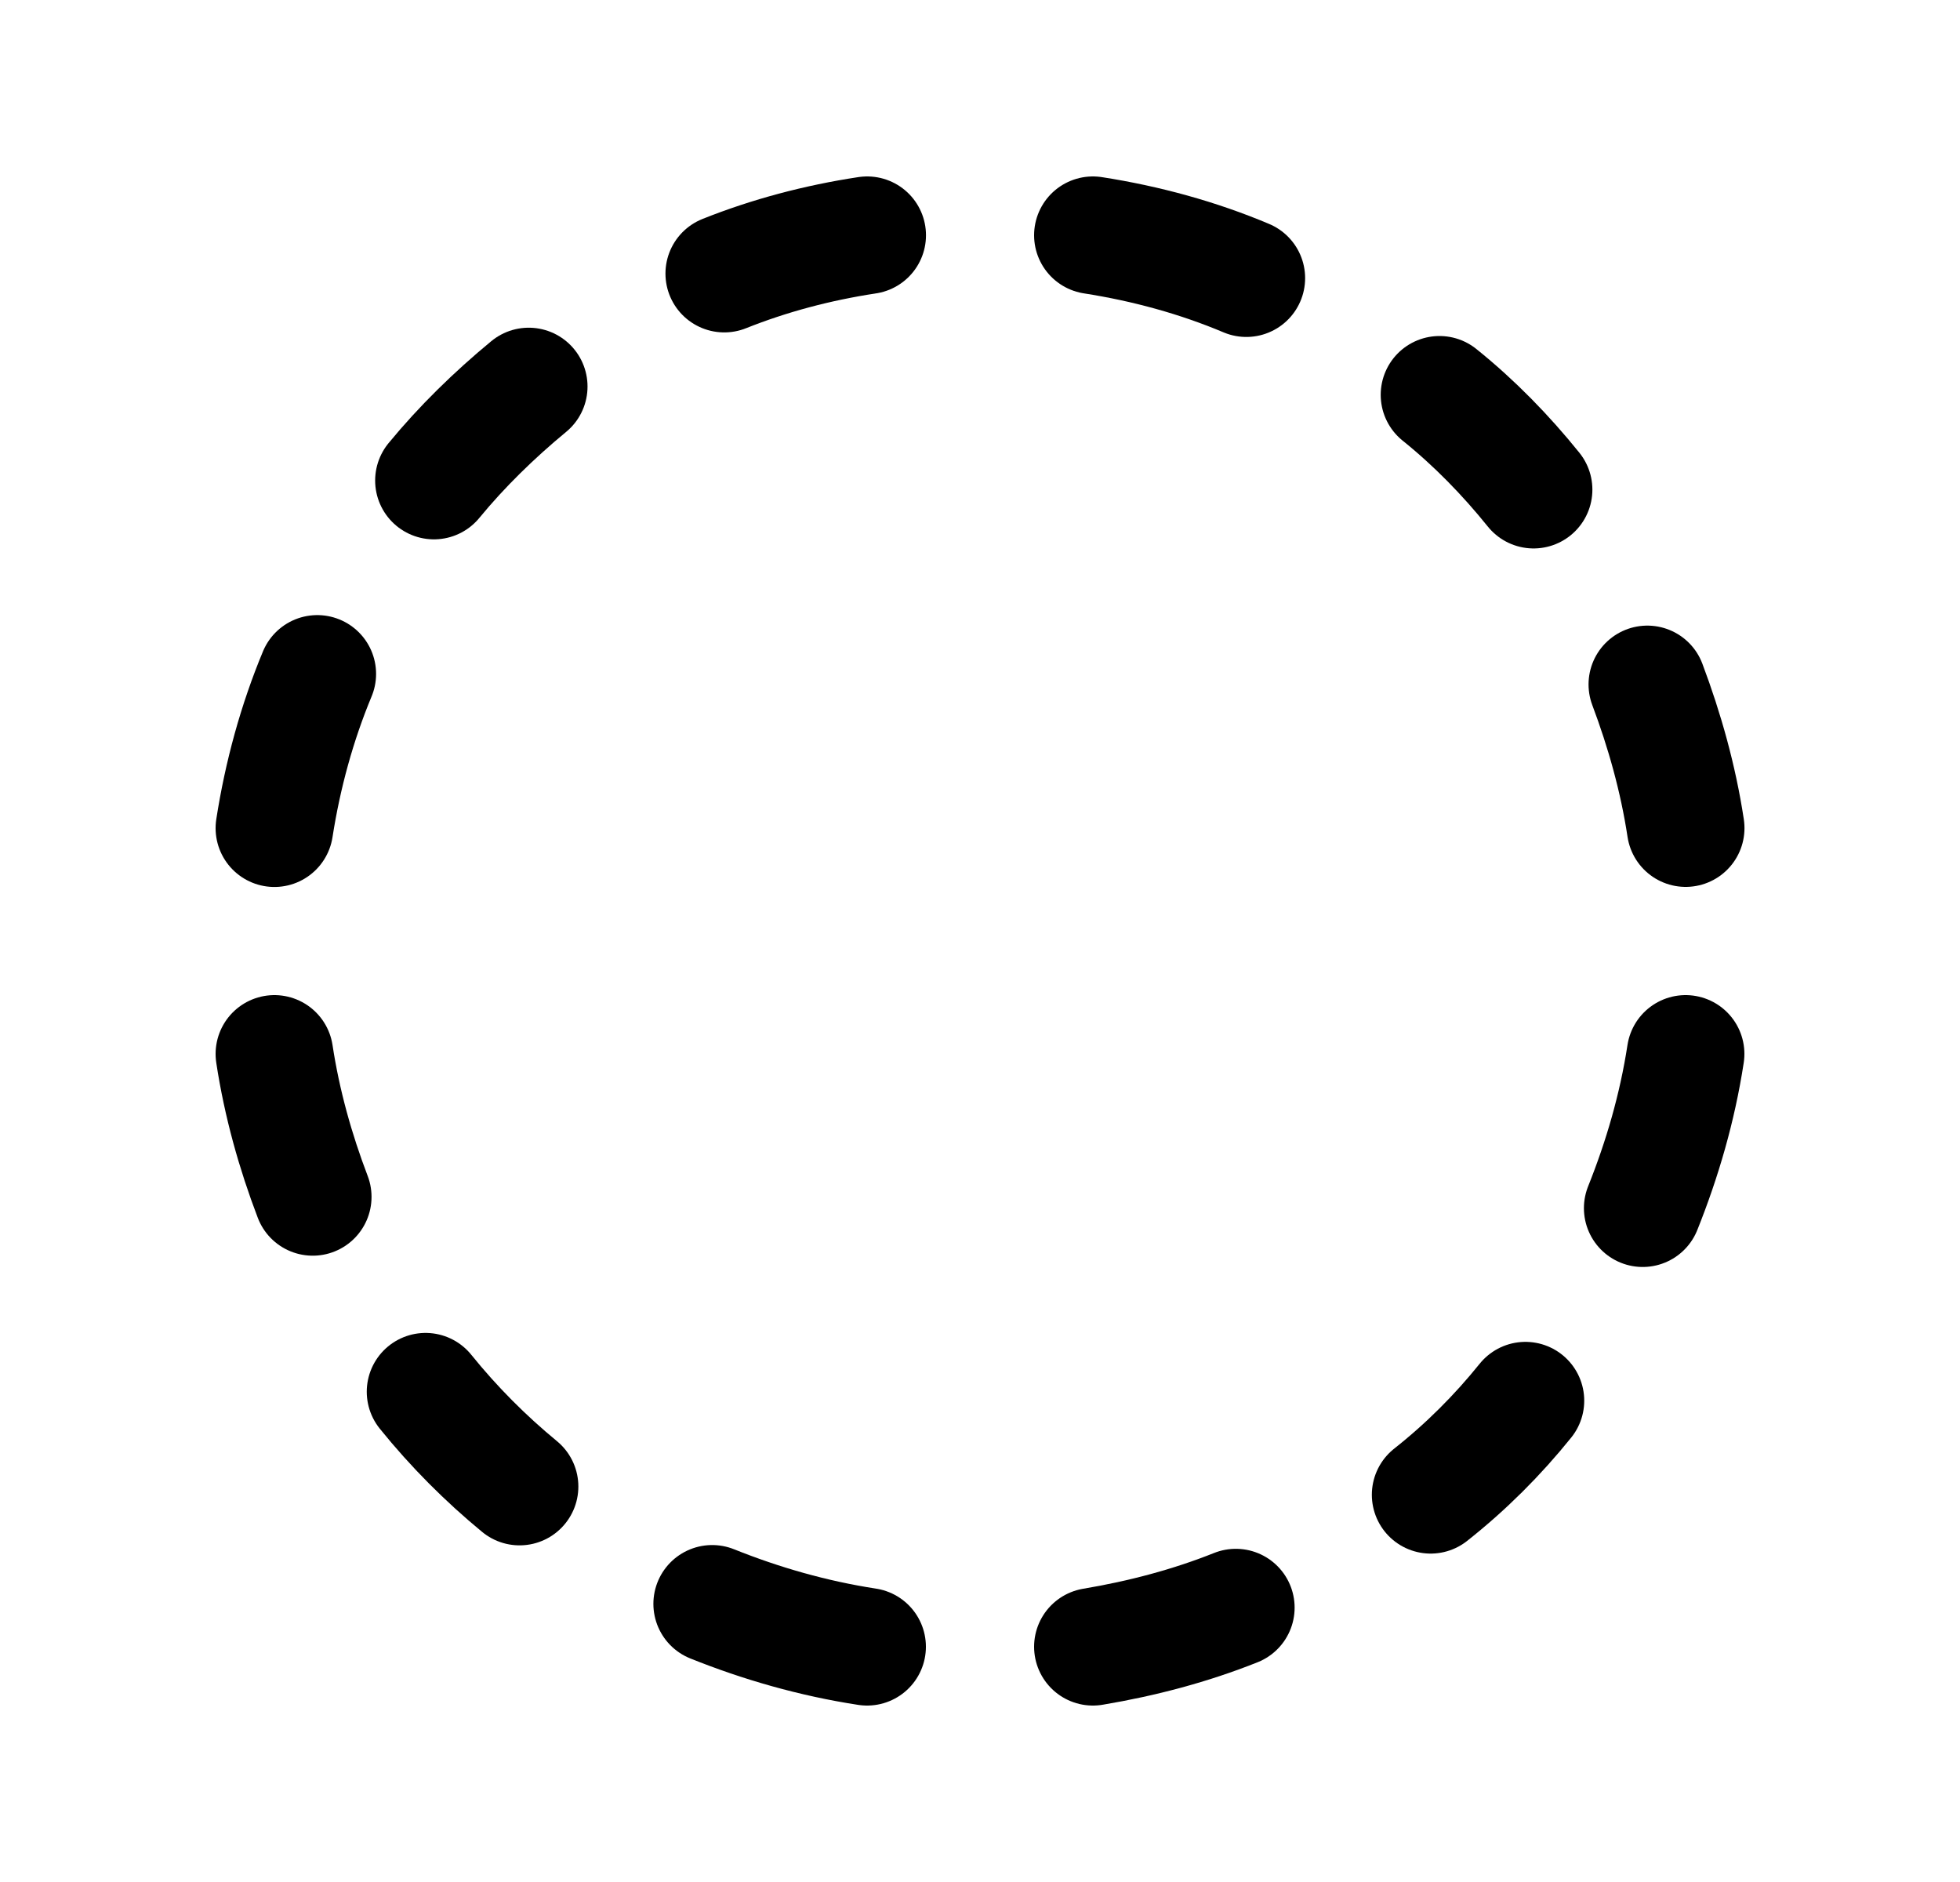 <svg width="25" height="24" viewBox="0 0 25 24" fill="none" xmlns="http://www.w3.org/2000/svg">
<path d="M11.06 21C10.369 20.894 9.707 20.703 9.084 20.453" stroke="black" stroke-width="1.5" stroke-linecap="round" stroke-linejoin="round"/>
<path d="M6.627 18.957C6.196 18.602 5.792 18.199 5.428 17.748" stroke="black" stroke-width="1.5" stroke-linecap="round" stroke-linejoin="round"/>
<path d="M3.989 15.263C3.769 14.687 3.596 14.073 3.5 13.44" stroke="black" stroke-width="1.5" stroke-linecap="round" stroke-linejoin="round"/>
<path d="M4.047 8.594C3.788 9.217 3.606 9.88 3.5 10.561" stroke="black" stroke-width="1.5" stroke-linecap="round" stroke-linejoin="round"/>
<path d="M6.744 4.929C6.303 5.293 5.89 5.696 5.535 6.128" stroke="black" stroke-width="1.5" stroke-linecap="round" stroke-linejoin="round"/>
<path d="M11.061 3C10.428 3.096 9.814 3.259 9.238 3.489" stroke="black" stroke-width="1.5" stroke-linecap="round" stroke-linejoin="round"/>
<path d="M15.897 3.547C15.283 3.288 14.621 3.106 13.94 3" stroke="black" stroke-width="1.5" stroke-linecap="round" stroke-linejoin="round"/>
<path d="M19.561 6.244C19.206 5.803 18.803 5.39 18.361 5.035" stroke="black" stroke-width="1.5" stroke-linecap="round" stroke-linejoin="round"/>
<path d="M21.501 10.56C21.405 9.927 21.232 9.313 21.012 8.728" stroke="black" stroke-width="1.5" stroke-linecap="round" stroke-linejoin="round"/>
<path d="M21.5 13.44C21.394 14.13 21.203 14.782 20.953 15.407" stroke="black" stroke-width="1.5" stroke-linecap="round" stroke-linejoin="round"/>
<path d="M19.457 17.862C19.102 18.303 18.699 18.706 18.248 19.062" stroke="black" stroke-width="1.5" stroke-linecap="round" stroke-linejoin="round"/>
<path d="M15.763 20.501C15.187 20.731 14.573 20.894 13.94 21" stroke="black" stroke-width="1.5" stroke-linecap="round" stroke-linejoin="round"/>
</svg>